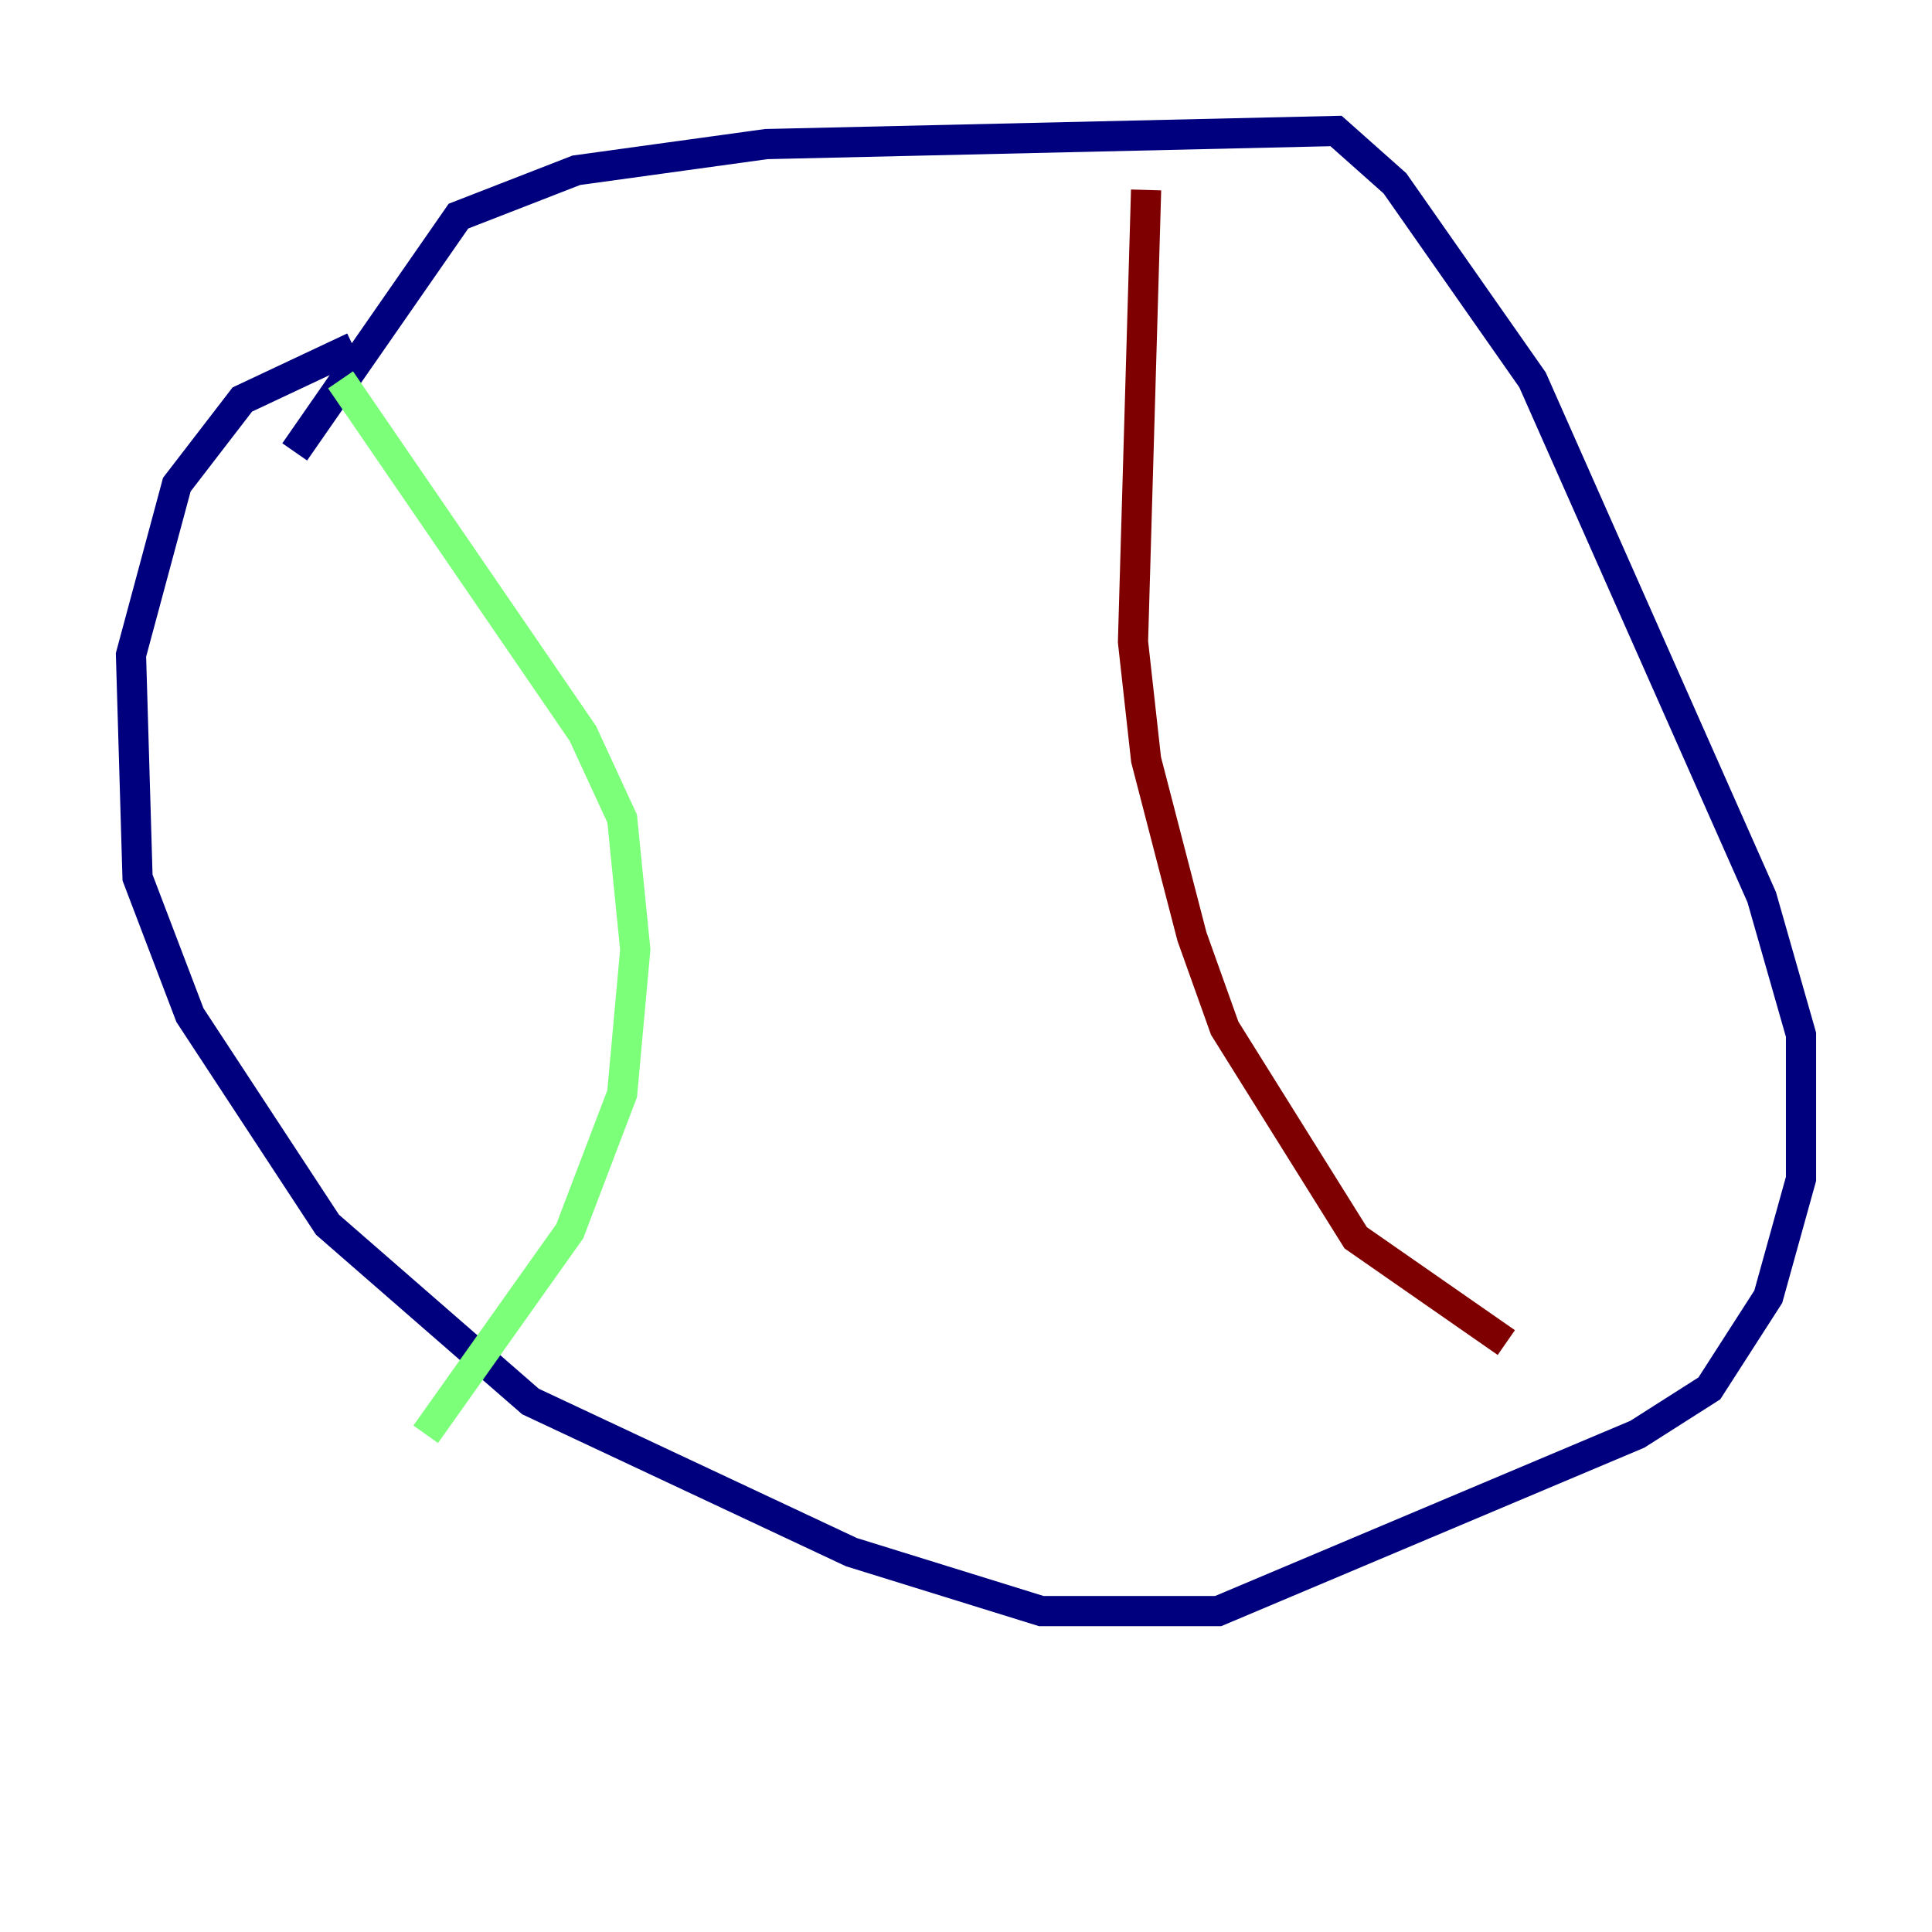 <?xml version="1.0" encoding="utf-8" ?>
<svg baseProfile="tiny" height="128" version="1.2" viewBox="0,0,128,128" width="128" xmlns="http://www.w3.org/2000/svg" xmlns:ev="http://www.w3.org/2001/xml-events" xmlns:xlink="http://www.w3.org/1999/xlink"><defs /><polyline fill="none" points="23.43,22.997 16.054,26.468 11.715,32.108 8.678,43.39 9.112,58.142 12.583,67.254 21.695,81.139 35.146,92.854 56.407,102.834 68.99,106.739 80.705,106.739 108.475,95.024 113.248,91.986 117.153,85.912 119.322,78.102 119.322,68.556 116.719,59.444 101.532,25.166 92.42,12.149 88.515,8.678 50.766,9.546 38.183,11.281 30.373,14.319 19.525,29.939" stroke="#00007f" stroke-width="2" /><polyline fill="none" points="22.563,25.166 38.617,48.597 41.22,54.237 42.088,62.915 41.22,72.461 37.749,81.573 28.203,95.024" stroke="#7cff79" stroke-width="2" /><polyline fill="none" points="75.932,12.583 75.064,42.522 75.932,50.332 78.969,62.047 81.139,68.122 89.817,82.007 99.797,88.949" stroke="#7f0000" stroke-width="2" /></svg>